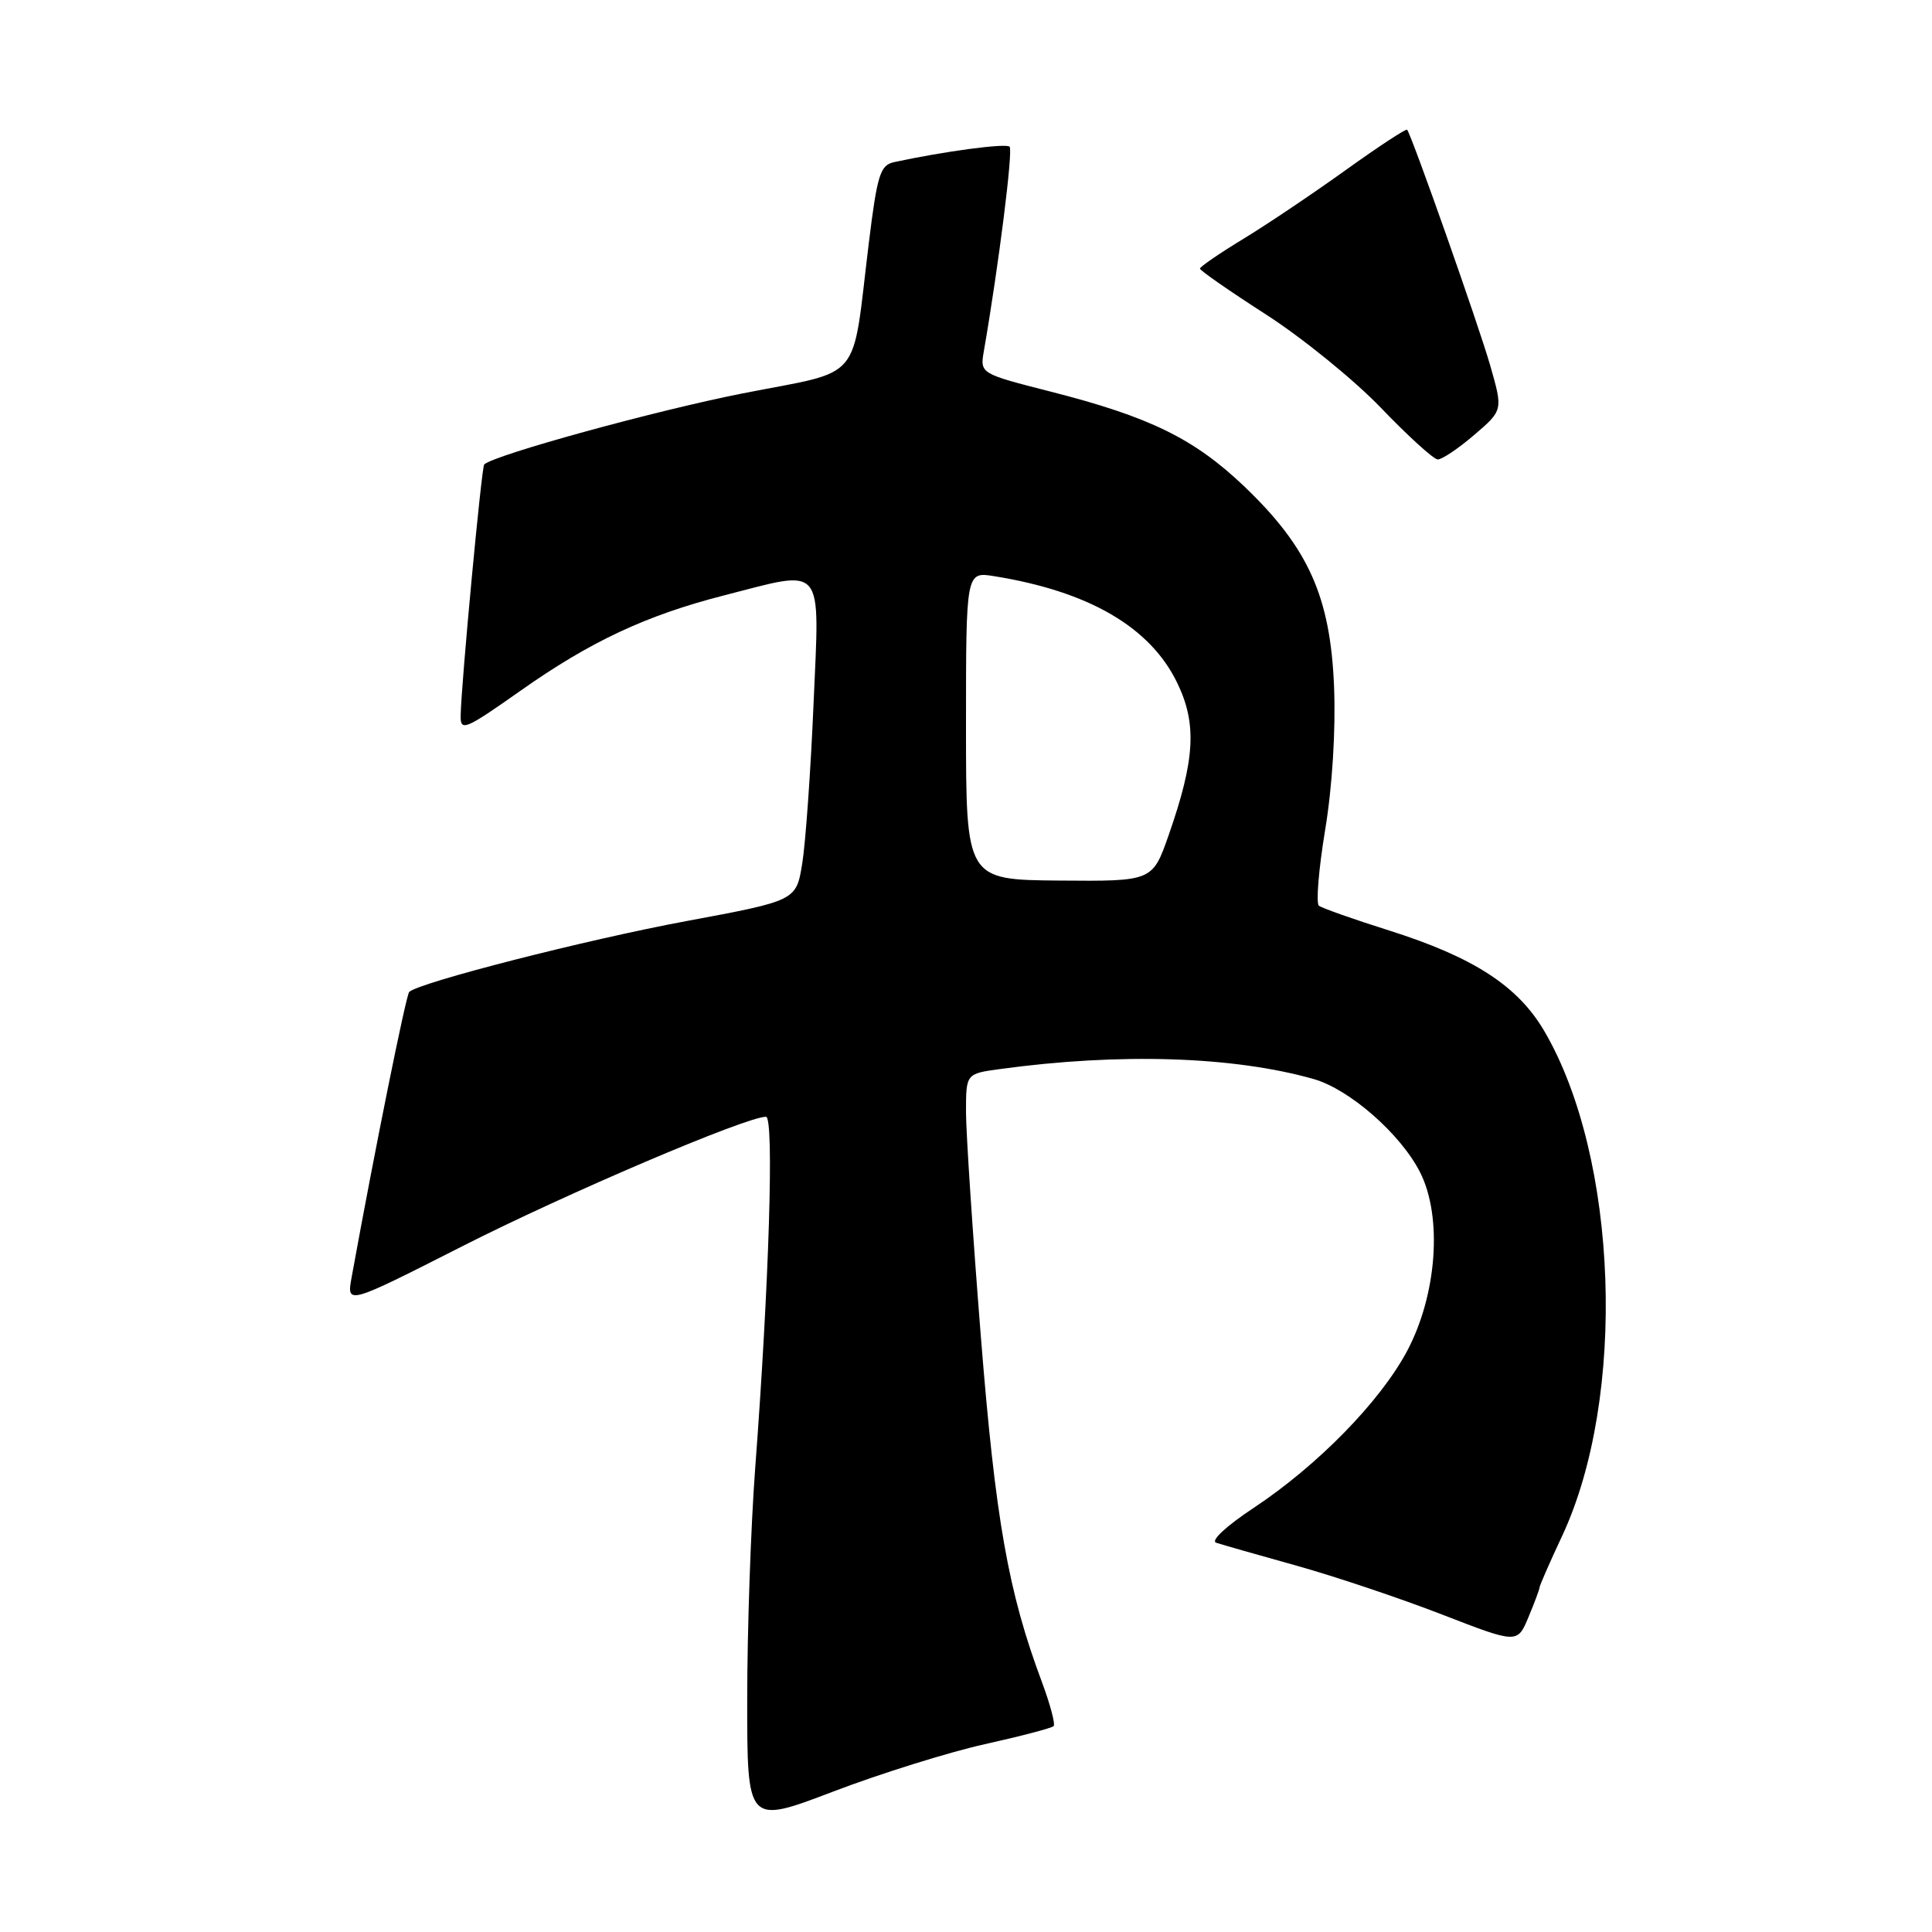 <?xml version="1.0" encoding="UTF-8" standalone="no"?>
<!DOCTYPE svg PUBLIC "-//W3C//DTD SVG 1.1//EN" "http://www.w3.org/Graphics/SVG/1.1/DTD/svg11.dtd" >
<svg xmlns="http://www.w3.org/2000/svg" xmlns:xlink="http://www.w3.org/1999/xlink" version="1.1" viewBox="0 0 256 256">
 <g >
 <path fill="currentColor"
d=" M 130.46 231.12 C 135.24 230.06 139.36 228.98 139.61 228.72 C 139.86 228.47 139.16 225.84 138.06 222.88 C 133.59 210.93 131.90 201.36 129.96 177.00 C 128.89 163.53 128.01 150.20 128.00 147.39 C 128.00 142.27 128.00 142.27 132.48 141.66 C 148.36 139.48 163.45 139.96 174.07 142.98 C 178.81 144.33 185.57 150.24 188.15 155.30 C 191.17 161.22 190.41 171.60 186.42 179.07 C 182.84 185.75 174.58 194.19 166.15 199.78 C 162.49 202.20 160.37 204.17 161.15 204.42 C 161.89 204.67 166.68 206.03 171.80 207.46 C 176.91 208.89 185.58 211.80 191.07 213.93 C 201.06 217.80 201.06 217.80 202.53 214.28 C 203.34 212.34 204.00 210.57 204.00 210.34 C 204.00 210.11 205.34 207.04 206.99 203.52 C 215.58 185.15 214.45 153.39 204.62 136.61 C 201.11 130.63 195.24 126.83 184.05 123.29 C 179.35 121.81 175.17 120.33 174.76 120.01 C 174.36 119.69 174.73 115.17 175.59 109.96 C 176.54 104.23 177.00 96.76 176.77 91.00 C 176.29 79.07 173.37 72.57 164.87 64.45 C 158.21 58.11 152.36 55.24 139.17 51.88 C 129.85 49.50 129.85 49.50 130.37 46.50 C 132.33 35.20 134.25 19.92 133.78 19.44 C 133.29 18.95 125.05 20.06 118.44 21.49 C 116.63 21.89 116.23 23.19 115.12 32.22 C 112.81 51.04 114.58 48.94 98.39 52.13 C 86.88 54.40 65.55 60.26 64.16 61.54 C 63.81 61.86 61.11 90.65 61.04 94.82 C 61.00 96.96 61.61 96.71 68.95 91.54 C 78.22 85.00 85.61 81.54 95.91 78.90 C 109.42 75.44 108.61 74.45 107.80 93.25 C 107.42 102.19 106.74 111.71 106.30 114.42 C 105.50 119.34 105.50 119.34 90.99 122.04 C 77.70 124.51 55.47 130.20 54.22 131.44 C 53.80 131.87 49.64 152.44 46.60 169.21 C 45.92 172.92 45.92 172.92 61.21 165.16 C 74.98 158.16 98.95 147.94 101.50 147.98 C 102.59 148.00 101.91 170.14 100.07 194.50 C 99.49 202.20 99.01 215.98 99.01 225.12 C 99.00 241.74 99.00 241.74 110.38 237.40 C 116.64 235.01 125.68 232.19 130.46 231.12 Z  M 195.33 57.64 C 199.16 54.36 199.16 54.36 197.46 48.43 C 195.97 43.20 187.09 18.00 186.45 17.19 C 186.32 17.02 182.67 19.41 178.35 22.51 C 174.03 25.61 167.91 29.73 164.75 31.65 C 161.59 33.57 159.00 35.35 159.00 35.59 C 159.00 35.84 162.94 38.58 167.75 41.67 C 172.56 44.77 179.43 50.34 183.00 54.06 C 186.57 57.78 189.95 60.85 190.50 60.88 C 191.05 60.90 193.22 59.45 195.33 57.64 Z  M 128.00 96.16 C 128.00 75.74 128.00 75.74 131.75 76.35 C 144.30 78.37 152.42 83.10 155.99 90.49 C 158.62 95.91 158.35 100.65 154.86 110.64 C 152.71 116.78 152.71 116.78 140.35 116.68 C 128.00 116.57 128.00 116.57 128.00 96.16 Z "/>
</g>
</svg>